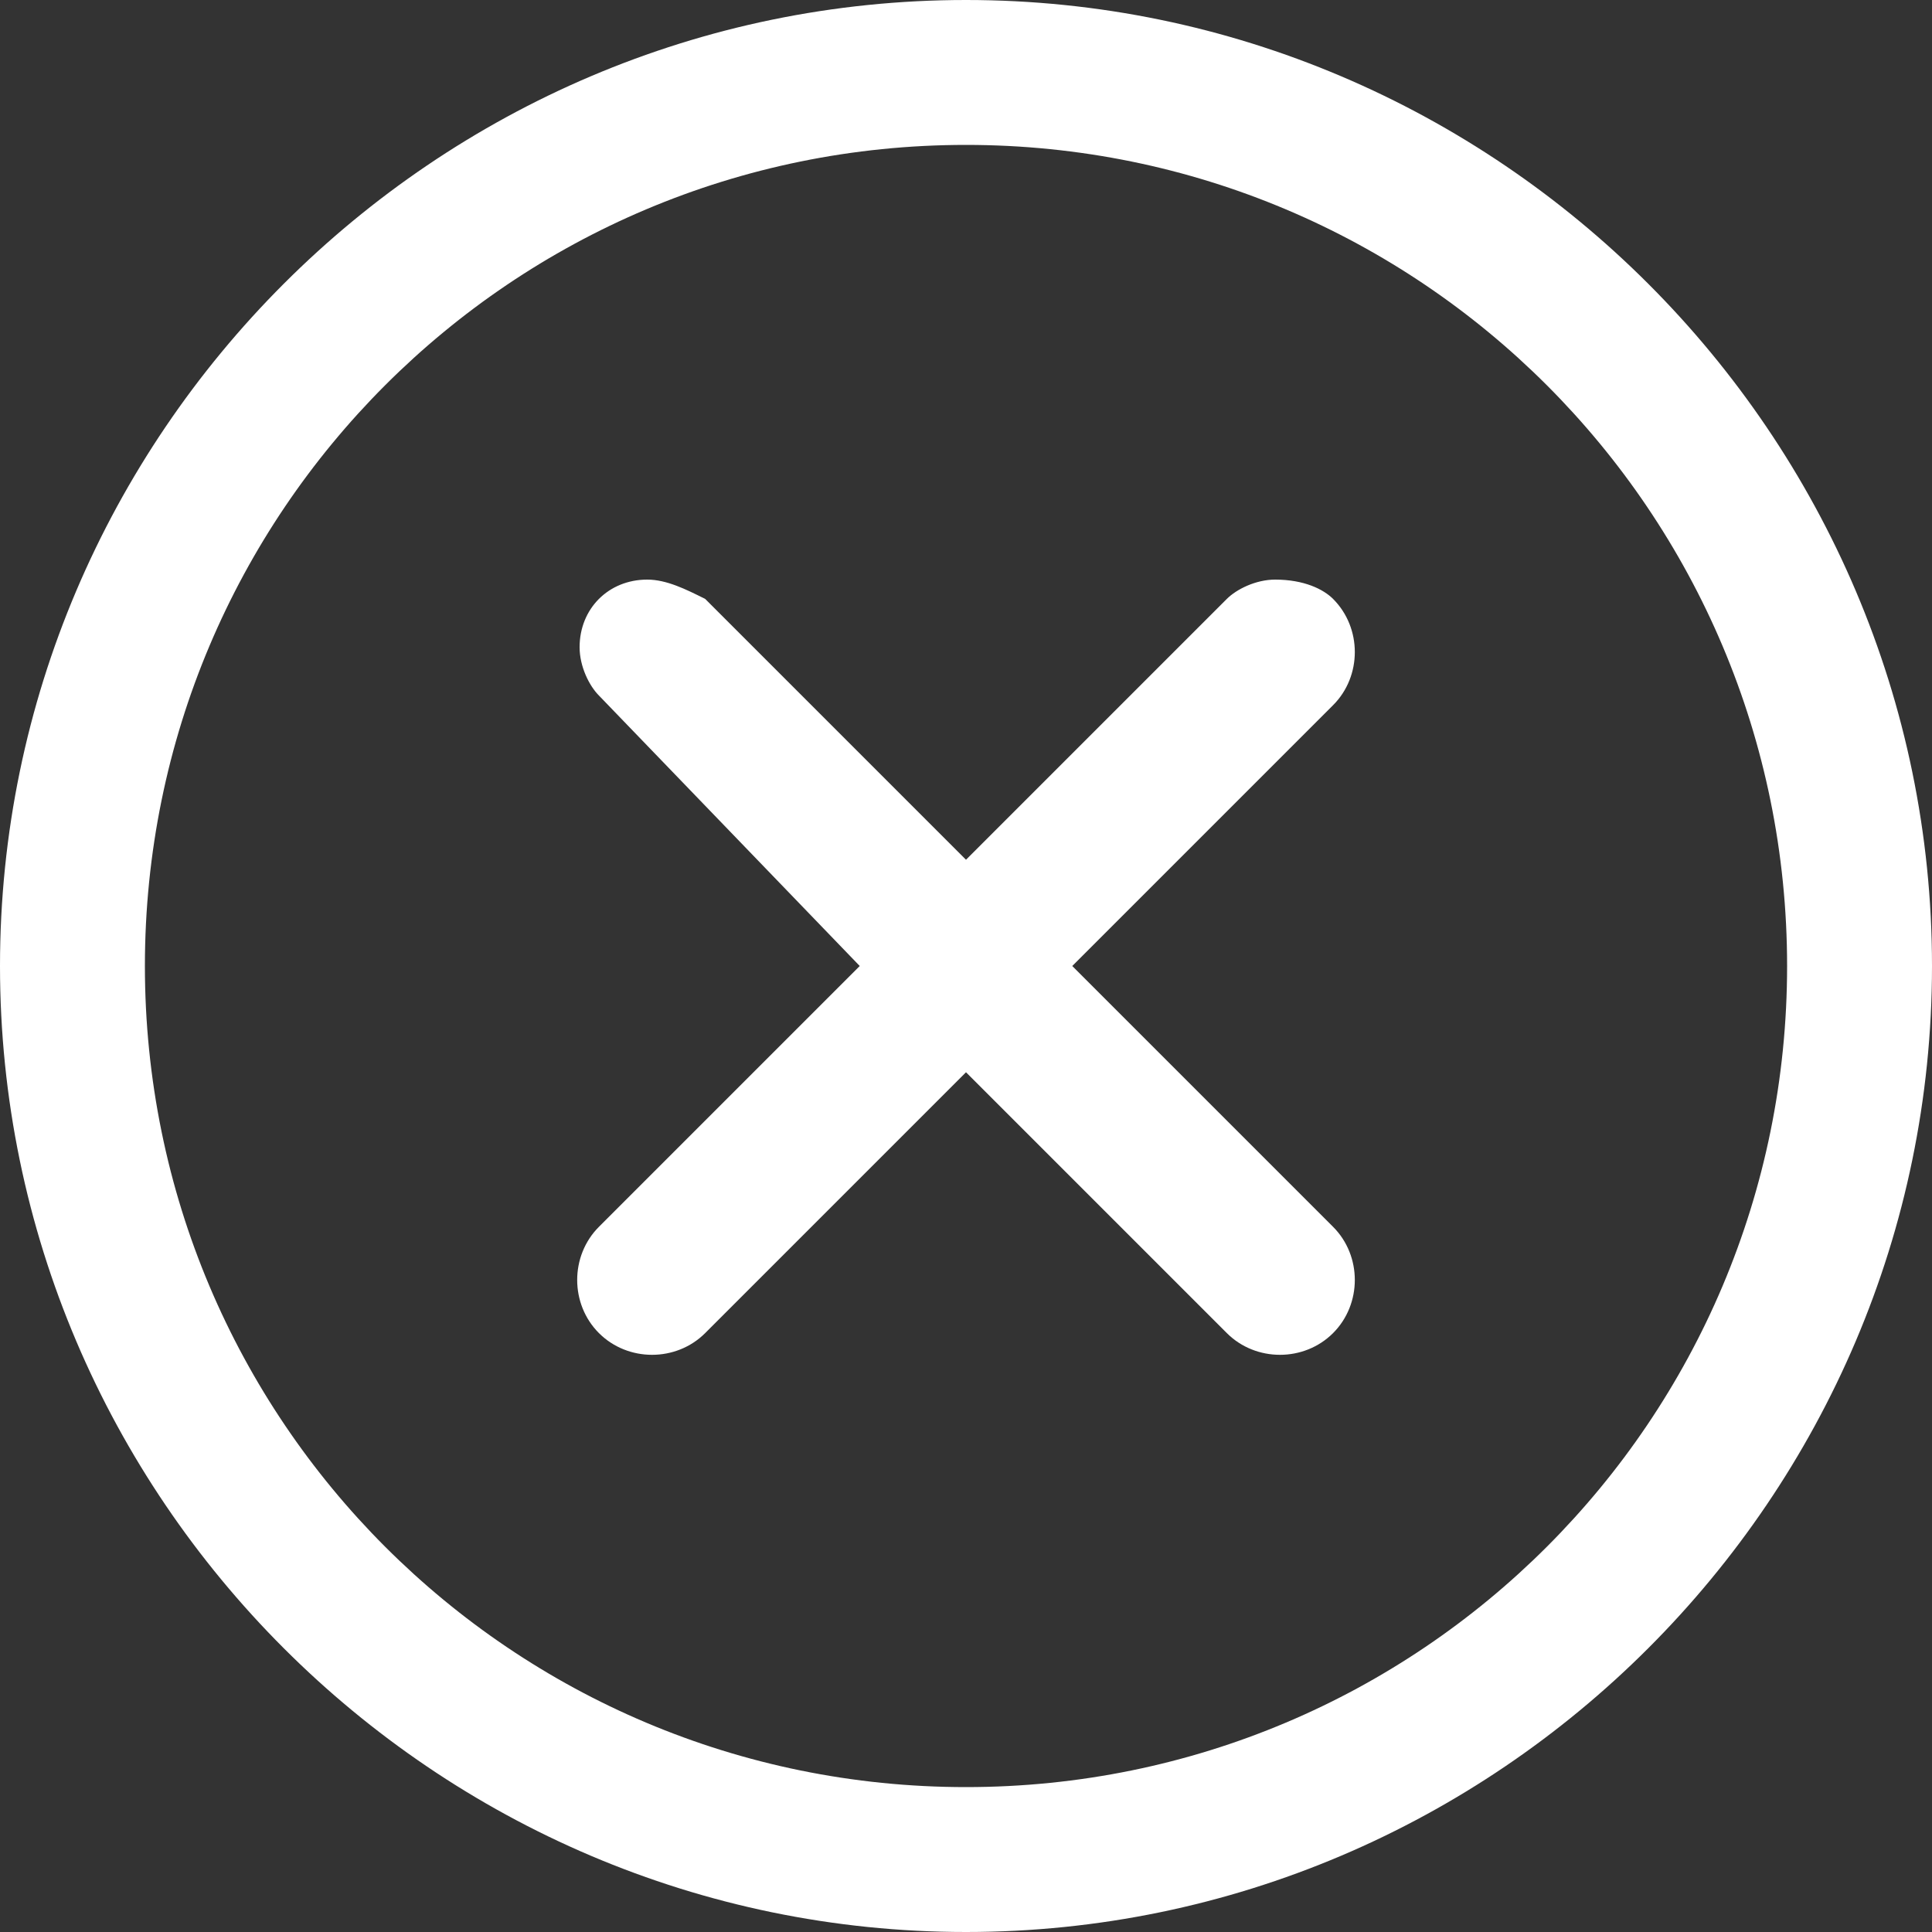<svg width="20" height="20" viewBox="0 0 20 20" fill="none" xmlns="http://www.w3.org/2000/svg">
<rect x="0" y="0" width="20" height="20" fill="#333333" stroke="none"/>
<path d="M10 0C4.5 0 0 4.5 0 10C0 15.5 4.5 20 10 20C15.5 20 20 15.5 20 10C20 4.5 15.5 0 10 0ZM10 1.5C14.7 1.5 18.5 5.3 18.5 10C18.5 14.7 14.7 18.5 10 18.5C5.3 18.5 1.5 14.7 1.5 10C1.5 5.3 5.3 1.5 10 1.5ZM13.2 6C13 6 12.8 6.1 12.7 6.2L10 8.9L7.3 6.2C7.1 6.1 6.9 6 6.7 6C6.3 6 6 6.3 6 6.7C6 6.9 6.1 7.1 6.2 7.2L8.9 10L6.2 12.7C5.9 13 5.9 13.5 6.2 13.8C6.5 14.1 7 14.1 7.3 13.8L10 11.1L12.7 13.8C13 14.1 13.5 14.1 13.8 13.8C14.1 13.5 14.1 13 13.8 12.7L11.1 10L13.8 7.3C14.1 7 14.1 6.5 13.8 6.2C13.7 6.1 13.5 6 13.2 6Z" fill="white"/>
</svg>
